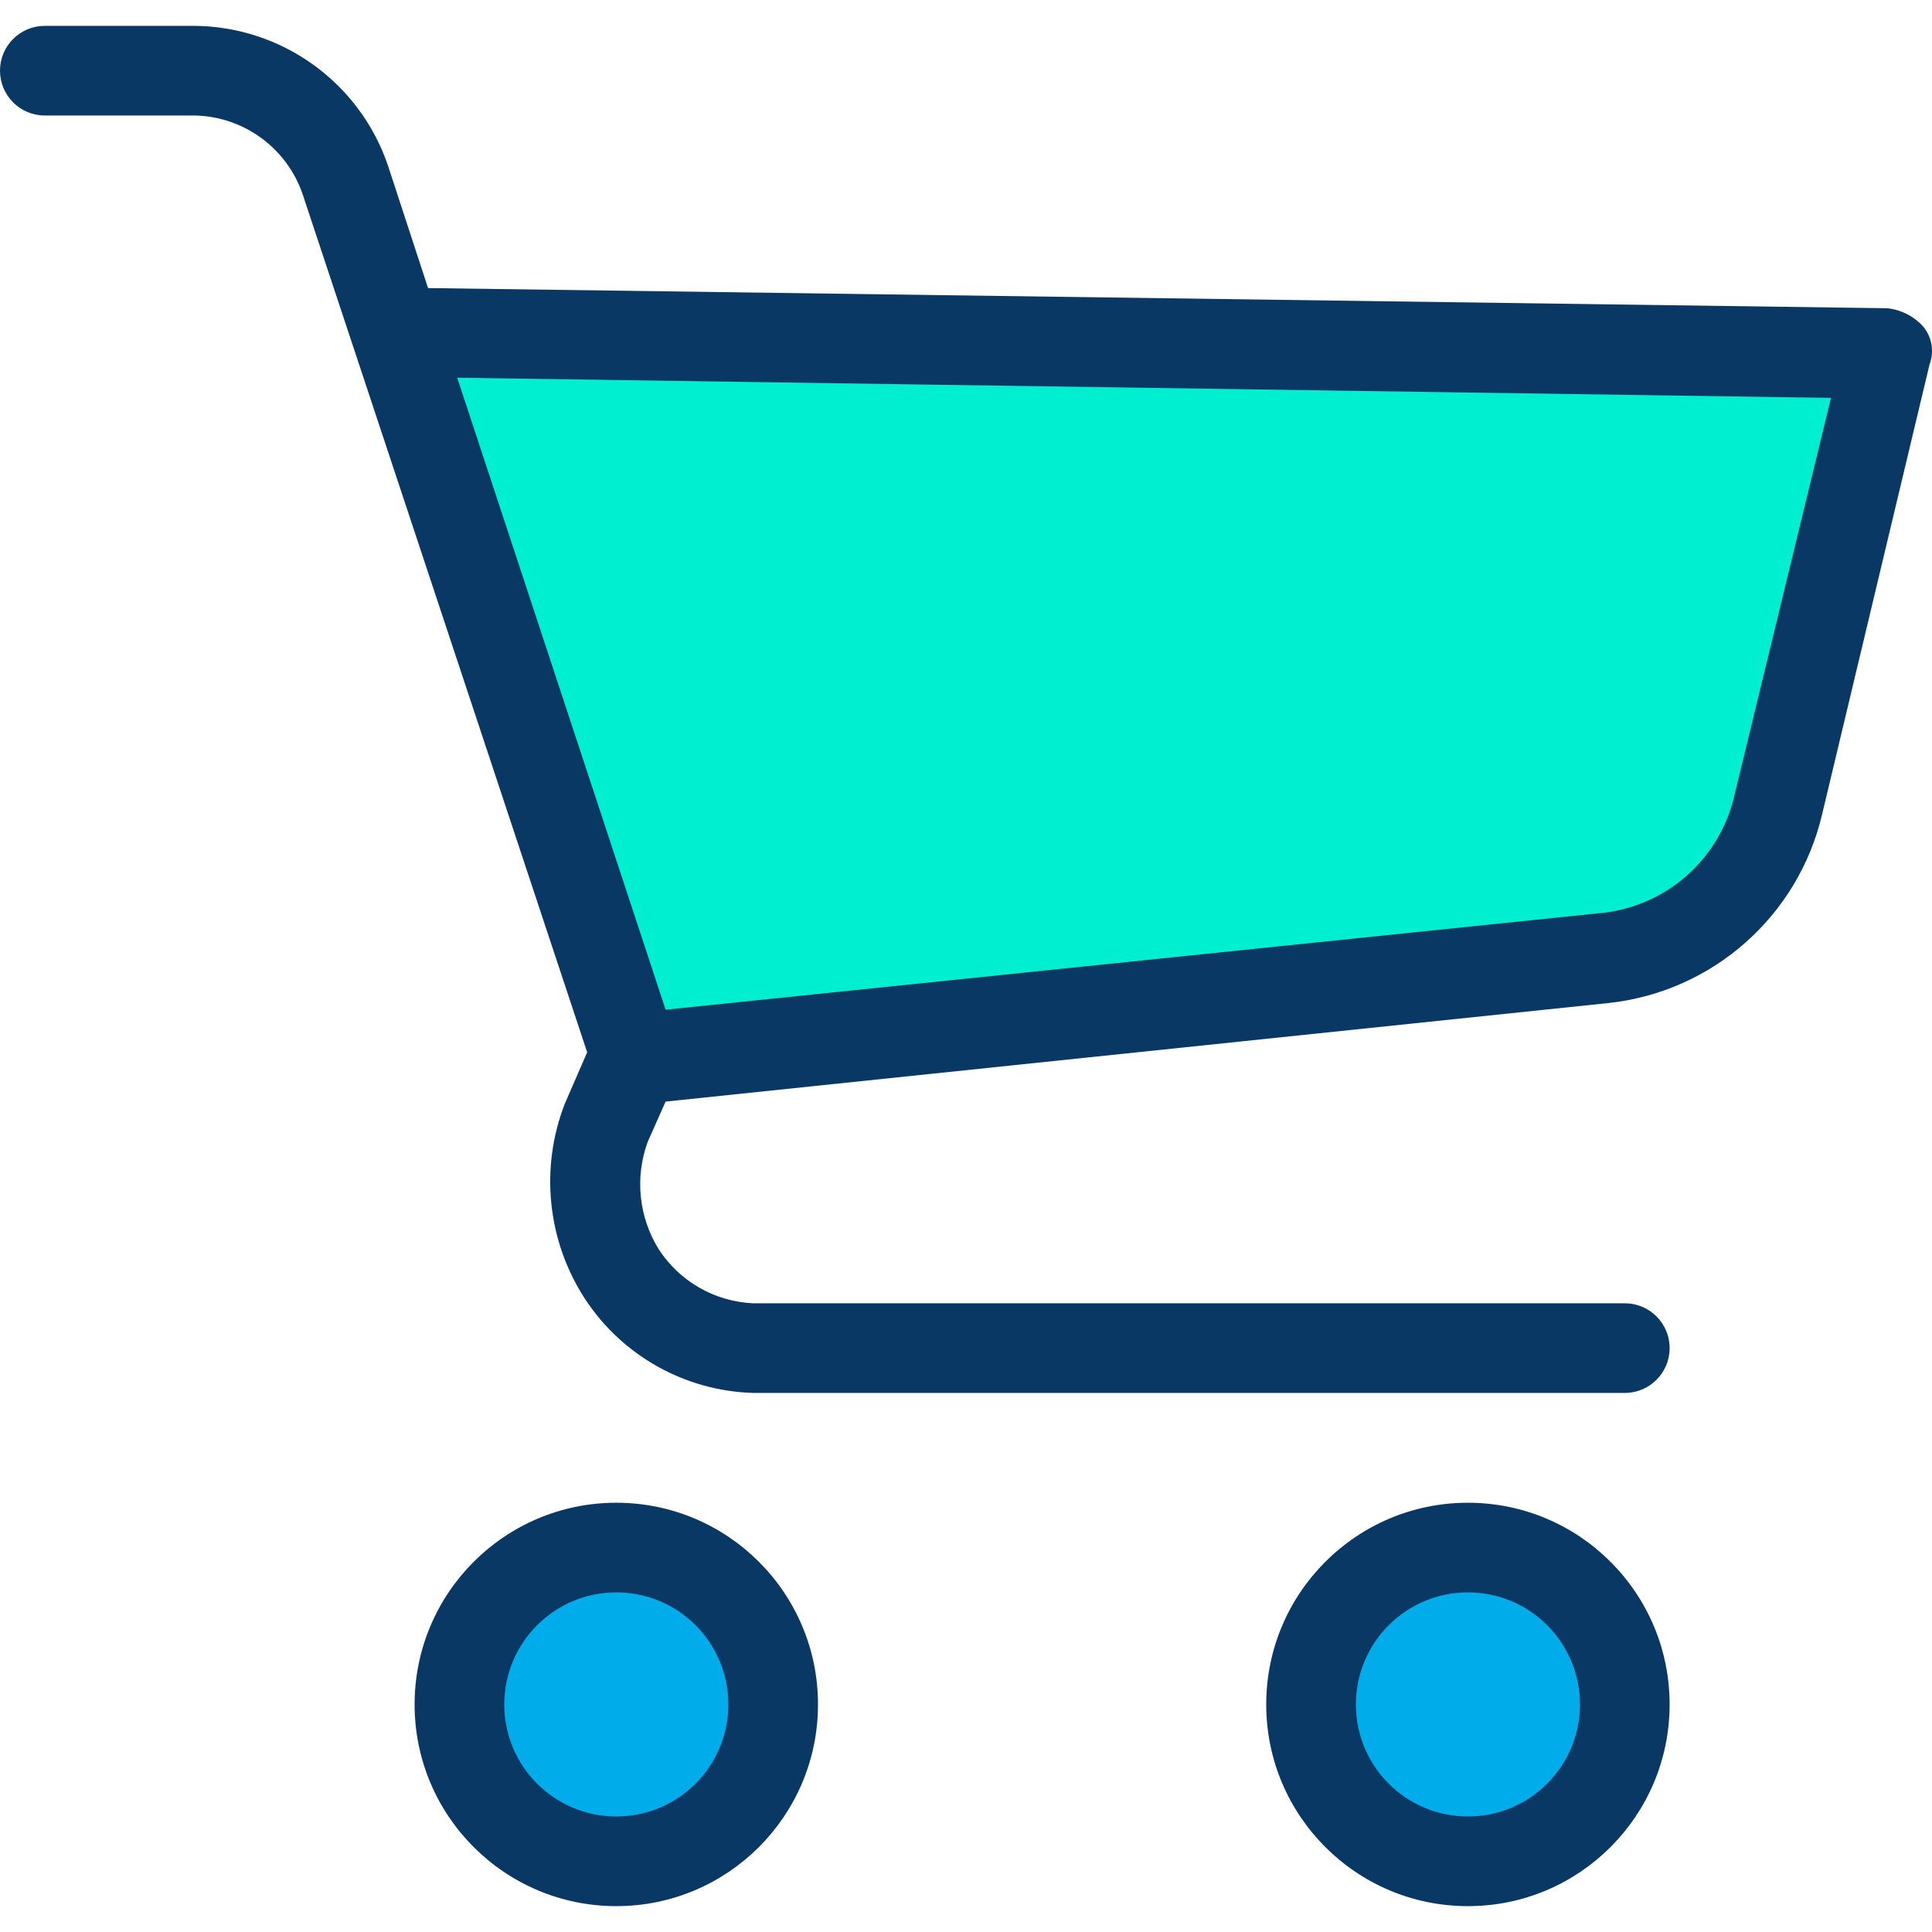 <?xml version="1.0" encoding="iso-8859-1"?>
<!-- Generator: Adobe Illustrator 19.0.0, SVG Export Plug-In . SVG Version: 6.00 Build 0)  -->
<svg version="1.1" id="Capa_1" xmlns="http://www.w3.org/2000/svg" xmlns:xlink="http://www.w3.org/1999/xlink" x="0px" y="0px"
	 viewBox="0 0 450.391 450.391" style="enable-background:new 0 0 450.391 450.391;" xml:space="preserve">
<g>
	<g>
		<path style="fill:#00EFD1;" d="M439.902,82.828l-25.078,104.49c-4.546,19.453-20.889,33.91-40.751,36.049l-222.041,22.465h-4.18
			L91.951,78.126h2.09L439.902,82.828z"/>
		<g>
			<circle style="fill:#00ACEA;" cx="342.204" cy="397.343" r="36.571"/>
			<circle style="fill:#00ACEA;" cx="143.673" cy="397.343" r="36.571"/>
		</g>
	</g>
	<g>
		<path style="fill:#083863;" d="M143.673,444.363c-25.969,0-47.02-21.052-47.02-47.02c0-25.969,21.052-47.02,47.02-47.02
			s47.02,21.052,47.02,47.02l0,0C190.694,423.311,169.642,444.363,143.673,444.363z M143.673,371.22
			c-14.427,0-26.122,11.695-26.122,26.122c0,14.427,11.695,26.122,26.122,26.122s26.122-11.695,26.122-26.122
			C169.796,382.916,158.101,371.22,143.673,371.22z"/>
		<path style="fill:#083863;" d="M342.204,444.363c-25.969,0-47.02-21.052-47.02-47.02c0-25.969,21.052-47.02,47.02-47.02
			c25.969,0,47.02,21.052,47.02,47.02l0,0C389.224,423.311,368.173,444.363,342.204,444.363z M342.204,371.22
			c-14.427,0-26.122,11.695-26.122,26.122c0,14.427,11.695,26.122,26.122,26.122c14.427,0,26.122-11.695,26.122-26.122
			C368.327,382.916,356.631,371.22,342.204,371.22z"/>
		<path style="fill:#083863;" d="M448.261,76.037c-2.176-2.377-5.153-3.865-8.359-4.18L99.788,67.155L90.384,38.42
			C83.759,19.211,65.771,6.243,45.453,6.028H10.449C4.678,6.028,0,10.707,0,16.477s4.678,10.449,10.449,10.449h35.004
			c11.361,0.251,21.365,7.546,25.078,18.286l66.351,200.098l-5.224,12.016c-5.827,15.026-4.077,31.938,4.702,45.453
			c8.695,13.274,23.323,21.466,39.184,21.943h203.233c5.771,0,10.449-4.678,10.449-10.449c0-5.771-4.678-10.449-10.449-10.449
			H175.543c-8.906-0.403-17.074-5.07-21.943-12.539c-4.687-7.51-5.651-16.762-2.612-25.078l4.18-9.404l219.951-22.988
			c24.16-2.661,44.034-20.233,49.633-43.886l25.078-105.012C450.96,81.893,450.36,78.492,448.261,76.037z M404.376,185.228
			c-3.392,15.226-16.319,26.457-31.869,27.69l-217.339,22.465L106.58,88.053l320.261,4.702L404.376,185.228z"/>
	</g>
</g>
<g>
</g>
<g>
</g>
<g>
</g>
<g>
</g>
<g>
</g>
<g>
</g>
<g>
</g>
<g>
</g>
<g>
</g>
<g>
</g>
<g>
</g>
<g>
</g>
<g>
</g>
<g>
</g>
<g>
</g>
</svg>
